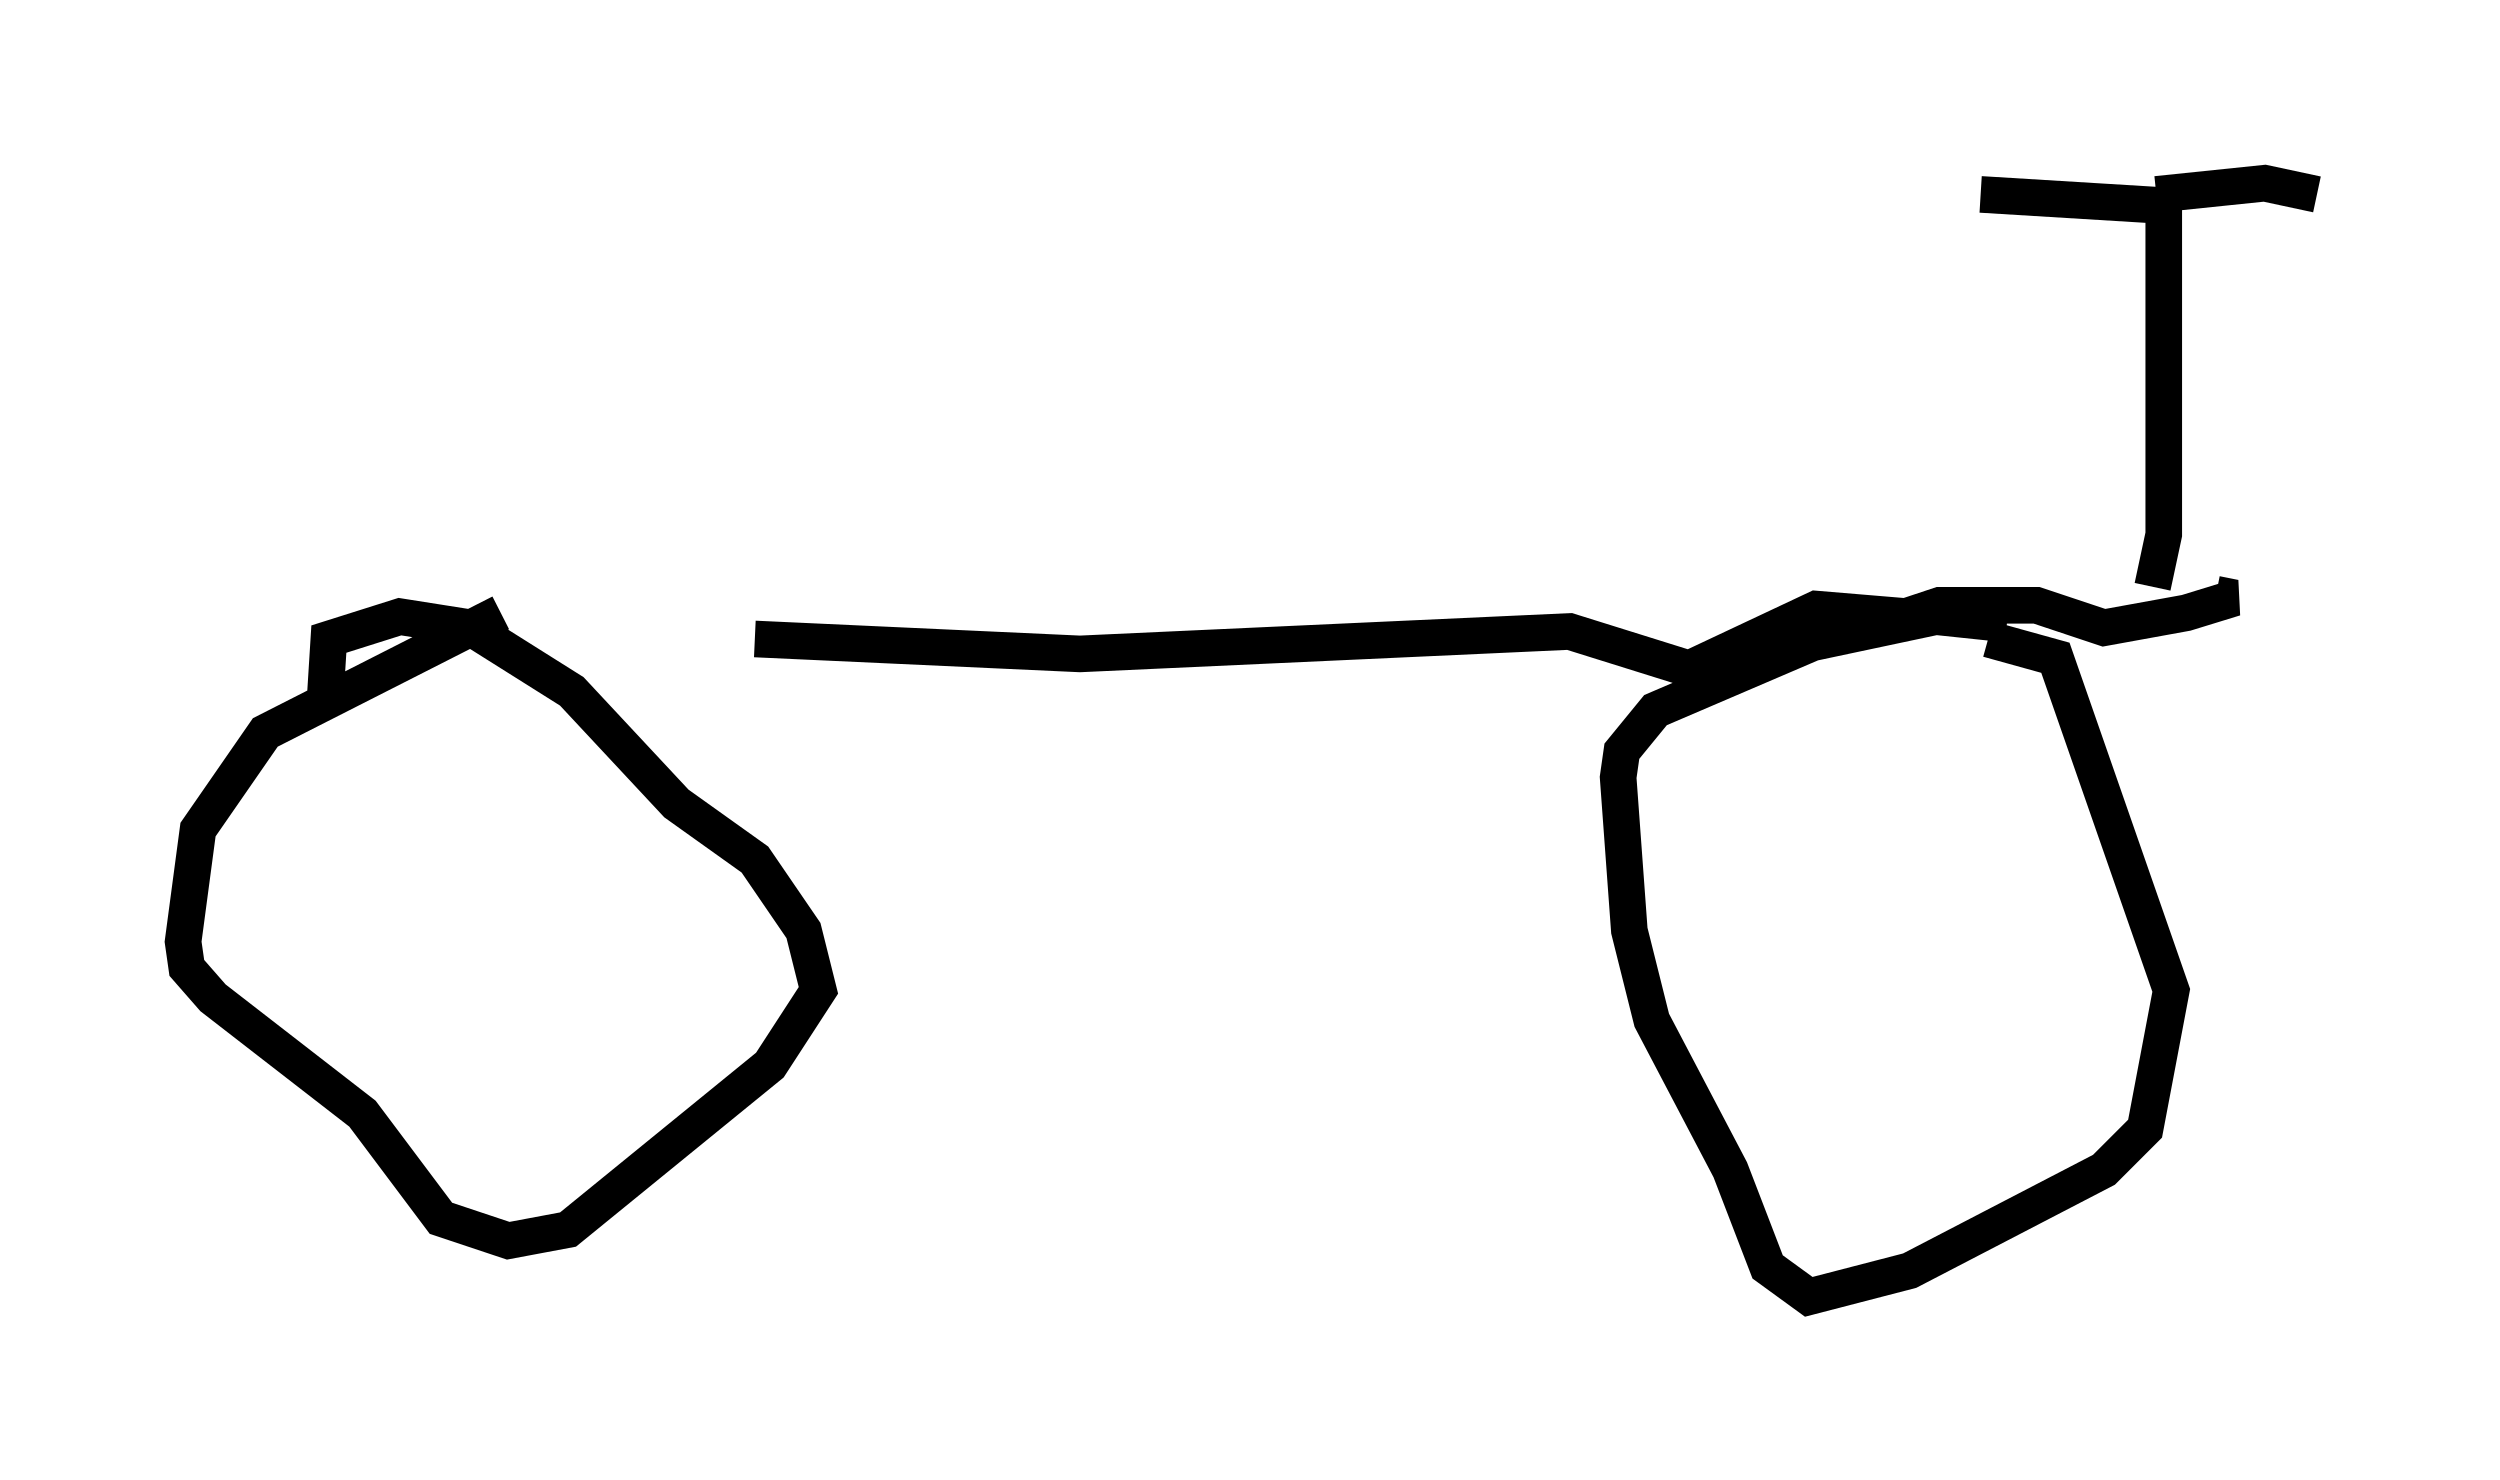 <?xml version="1.0" encoding="utf-8" ?>
<svg baseProfile="full" height="40.421" version="1.1" width="68.29" xmlns="http://www.w3.org/2000/svg" xmlns:ev="http://www.w3.org/2001/xml-events" xmlns:xlink="http://www.w3.org/1999/xlink"><defs /><rect fill="white" height="40.421" width="68.29" x="0" y="0" /><path d="M10.513, 16.331 m10.106, 1.123 l8.881, 0.408 13.373, -0.613 l3.267, 1.021 3.471, -1.633 l2.45, 0.204 0.919, -0.306 l2.654, 0.0 1.838, 0.613 l2.246, -0.408 1.327, -0.408 l-0.51, -0.102 m-46.857, 0.51 l-6.431, 3.267 -1.838, 2.654 l-0.408, 3.063 0.102, 0.715 l0.715, 0.817 4.083, 3.165 l2.144, 2.858 1.838, 0.613 l1.633, -0.306 5.513, -4.492 l1.327, -2.042 -0.408, -1.633 l-1.327, -1.94 -2.144, -1.531 l-2.858, -3.063 -2.756, -1.735 l-1.94, -0.306 -1.94, 0.613 l-0.102, 1.633 m45.938, -2.042 l-1.94, -0.204 -3.369, 0.715 l-4.288, 1.838 -0.919, 1.123 l-0.102, 0.715 0.306, 4.185 l0.613, 2.45 2.144, 4.083 l1.021, 2.654 1.123, 0.817 l2.756, -0.715 5.308, -2.756 l1.123, -1.123 0.715, -3.777 l-3.165, -9.086 -1.838, -0.51 m4.492, -1.429 l0.306, -1.429 0.0, -8.983 l-5.002, -0.306 m4.798, 0.0 l2.96, -0.306 1.429, 0.306 " fill="none" stroke="black" stroke-width="1" /></svg>